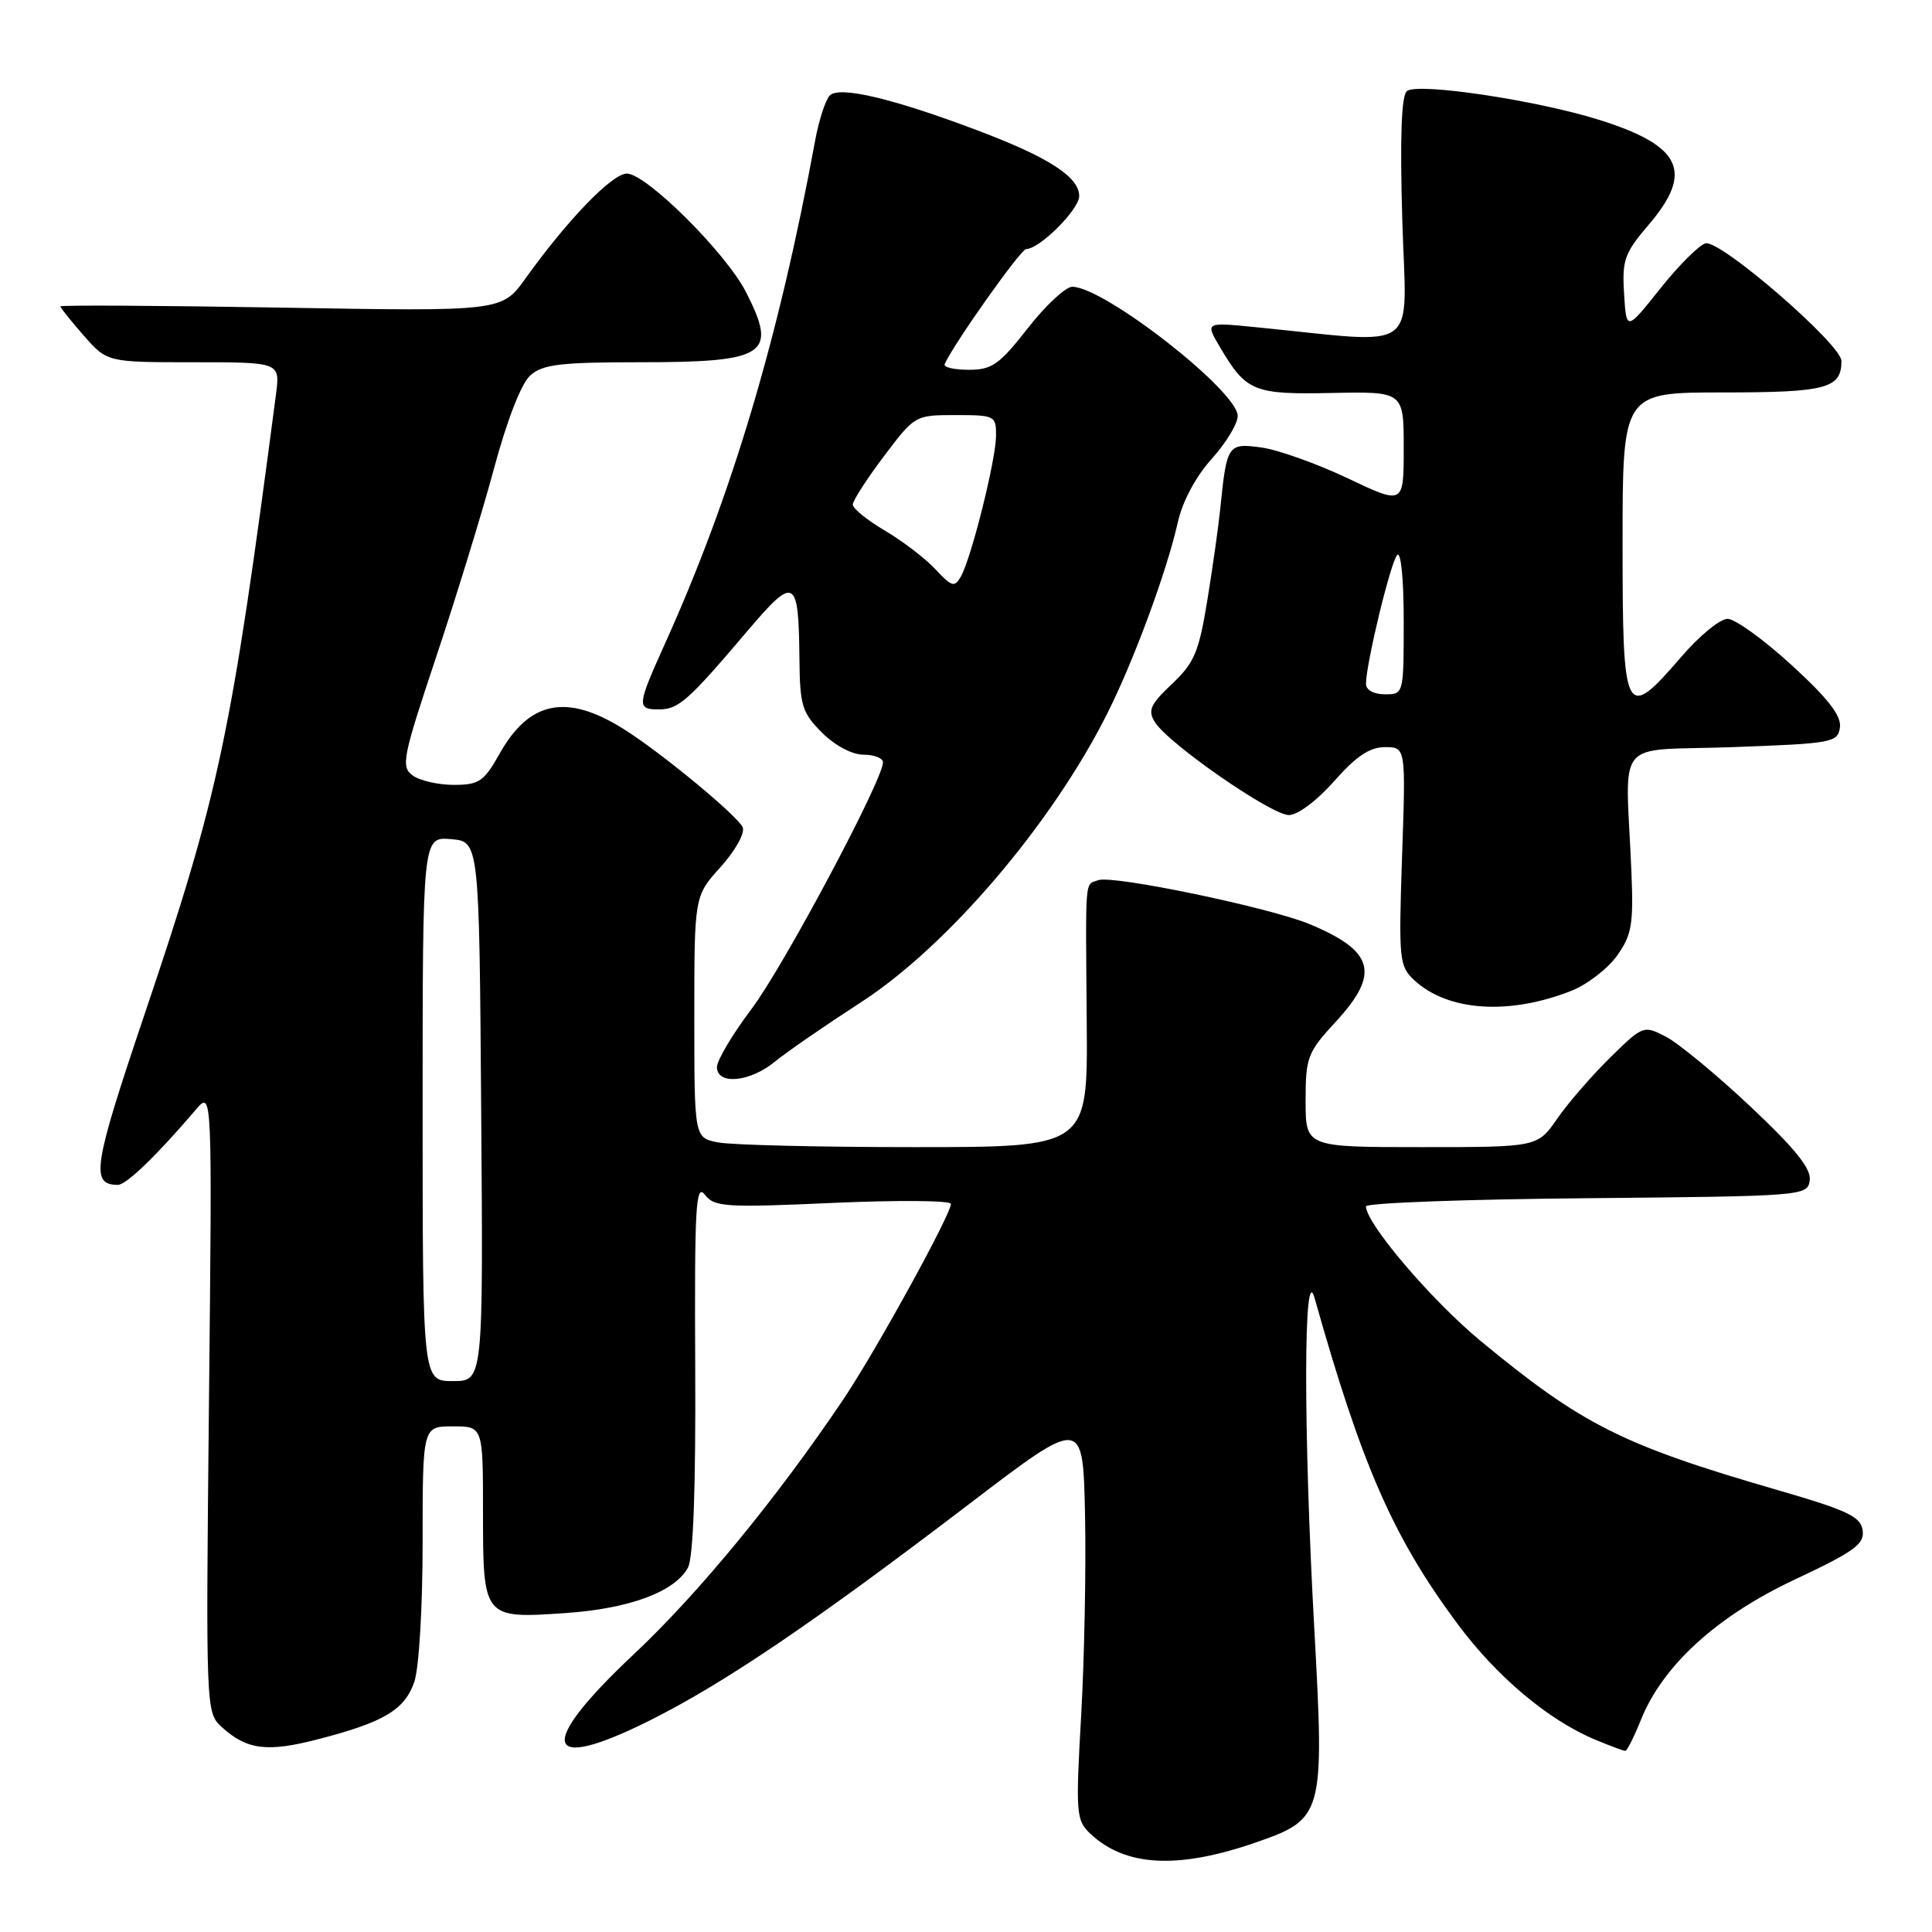 <?xml version="1.0" encoding="UTF-8" standalone="no"?>
<!DOCTYPE svg PUBLIC "-//W3C//DTD SVG 1.1//EN" "http://www.w3.org/Graphics/SVG/1.1/DTD/svg11.dtd" >
<svg xmlns="http://www.w3.org/2000/svg" xmlns:xlink="http://www.w3.org/1999/xlink" version="1.1" viewBox="0 0 256 256">
 <g >
 <path fill="currentColor"
d=" M 166.33 244.16 C 175.38 241.03 175.51 240.54 174.15 215.80 C 172.70 189.57 172.72 166.79 174.19 172.00 C 180.46 194.23 184.59 203.66 193.09 215.12 C 198.30 222.15 205.13 227.90 211.36 230.51 C 213.33 231.33 215.13 232.00 215.36 232.00 C 215.59 232.00 216.51 230.17 217.41 227.94 C 220.30 220.70 227.46 214.17 237.81 209.30 C 245.74 205.58 247.08 204.60 246.81 202.77 C 246.55 200.95 244.79 200.12 235.50 197.43 C 214.97 191.48 209.64 188.80 196.15 177.65 C 189.64 172.26 181.00 162.11 181.00 159.85 C 181.00 159.40 194.16 158.91 210.25 158.77 C 239.10 158.50 239.50 158.47 239.80 156.40 C 240.02 154.87 237.88 152.21 231.93 146.61 C 227.43 142.38 222.40 138.23 220.75 137.37 C 217.78 135.84 217.71 135.86 213.35 140.14 C 210.93 142.52 207.77 146.16 206.34 148.23 C 203.73 152.00 203.73 152.00 188.36 152.00 C 173.00 152.00 173.00 152.00 173.00 145.86 C 173.00 140.09 173.24 139.46 177.00 135.38 C 182.89 129.00 182.10 126.03 173.57 122.47 C 168.30 120.26 147.39 115.91 145.52 116.63 C 143.71 117.32 143.84 115.70 144.00 135.75 C 144.12 152.00 144.12 152.00 121.19 152.00 C 108.57 152.00 96.84 151.72 95.12 151.37 C 92.00 150.75 92.00 150.75 92.00 134.75 C 92.00 118.74 92.00 118.74 95.48 114.89 C 97.39 112.78 98.71 110.42 98.42 109.65 C 97.86 108.19 87.60 99.71 82.62 96.59 C 75.07 91.86 70.14 92.85 66.18 99.90 C 64.12 103.56 63.47 104.00 60.13 104.00 C 58.07 104.00 55.61 103.44 54.68 102.75 C 53.10 101.59 53.34 100.40 57.81 87.00 C 60.47 79.03 63.93 67.78 65.48 62.00 C 67.19 55.64 69.08 50.81 70.26 49.75 C 71.91 48.28 74.23 48.00 84.68 48.00 C 101.58 48.00 103.09 47.01 98.85 38.71 C 96.21 33.52 85.63 23.00 83.06 23.00 C 81.12 23.00 75.21 29.11 69.64 36.88 C 66.50 41.27 66.50 41.27 37.25 40.76 C 21.16 40.49 8.00 40.41 8.00 40.60 C 8.00 40.78 9.40 42.52 11.10 44.47 C 14.21 48.00 14.21 48.00 25.66 48.00 C 37.12 48.00 37.12 48.00 36.57 52.25 C 30.59 97.82 29.06 105.05 19.15 134.42 C 12.34 154.59 11.96 157.00 15.62 157.00 C 16.74 157.00 20.76 153.12 25.98 147.00 C 28.12 144.50 28.12 144.50 27.69 185.70 C 27.27 226.65 27.28 226.91 29.38 228.84 C 32.71 231.87 35.39 232.21 42.14 230.46 C 50.85 228.21 53.61 226.57 54.89 222.88 C 55.52 221.09 56.00 213.01 56.00 204.35 C 56.00 189.00 56.00 189.00 60.00 189.00 C 64.00 189.00 64.00 189.00 64.00 200.38 C 64.00 214.44 64.04 214.49 74.91 213.74 C 83.42 213.16 89.43 210.92 91.16 207.71 C 91.87 206.38 92.20 197.12 92.12 181.09 C 92.02 159.89 92.19 156.75 93.39 158.30 C 94.67 159.94 96.08 160.03 110.39 159.39 C 118.98 159.01 126.00 159.07 126.00 159.52 C 126.00 160.94 116.02 179.07 111.75 185.42 C 102.89 198.58 92.56 211.14 83.99 219.19 C 71.01 231.37 71.92 235.07 86.14 227.95 C 96.01 223.01 107.94 214.92 128.50 199.23 C 143.50 187.79 143.50 187.79 143.77 200.64 C 143.92 207.71 143.69 219.71 143.26 227.30 C 142.52 240.38 142.59 241.20 144.49 242.99 C 149.12 247.34 156.04 247.71 166.33 244.16 Z  M 102.67 140.68 C 104.23 139.40 109.34 135.88 114.03 132.84 C 125.54 125.41 139.39 109.17 146.74 94.50 C 150.27 87.47 154.62 75.66 156.07 69.20 C 156.69 66.43 158.44 63.15 160.54 60.82 C 162.44 58.72 164.00 56.15 164.00 55.11 C 164.00 51.82 146.30 38.00 142.08 38.00 C 141.20 38.00 138.54 40.47 136.18 43.50 C 132.42 48.31 131.44 49.00 128.36 49.00 C 126.42 49.00 124.98 48.66 125.17 48.25 C 126.38 45.54 135.26 33.00 135.97 33.00 C 137.75 33.00 143.00 27.76 143.00 25.98 C 143.00 23.45 138.95 20.83 129.50 17.27 C 118.34 13.05 111.23 11.37 109.96 12.64 C 109.39 13.21 108.52 15.88 108.02 18.58 C 103.17 44.90 96.96 65.70 88.09 85.34 C 84.39 93.54 84.35 94.00 87.31 94.00 C 89.90 94.00 91.16 92.89 99.00 83.65 C 105.33 76.20 105.82 76.46 105.93 87.33 C 105.99 93.49 106.28 94.44 108.92 97.08 C 110.64 98.80 112.91 100.00 114.42 100.00 C 115.84 100.00 117.00 100.46 117.00 101.01 C 117.00 103.34 103.87 127.98 99.62 133.64 C 97.08 137.01 95.00 140.50 95.00 141.39 C 95.00 143.80 99.36 143.40 102.67 140.68 Z  M 208.26 131.27 C 210.33 130.44 213.03 128.36 214.26 126.64 C 216.22 123.89 216.46 122.50 216.17 115.50 C 215.41 97.36 213.62 99.57 229.50 99.00 C 242.80 98.52 243.51 98.40 243.80 96.39 C 244.02 94.86 242.25 92.57 237.41 88.14 C 233.72 84.76 229.90 82.00 228.91 82.00 C 227.92 82.00 225.17 84.25 222.81 87.00 C 215.30 95.71 215.00 95.13 215.00 72.00 C 215.00 52.00 215.00 52.00 228.30 52.00 C 242.01 52.00 244.00 51.47 244.00 47.83 C 244.00 45.65 228.09 31.86 226.02 32.24 C 225.21 32.40 222.51 35.08 220.02 38.20 C 215.50 43.88 215.50 43.88 215.20 38.91 C 214.92 34.45 215.26 33.52 218.45 29.79 C 224.47 22.75 222.84 19.30 211.83 15.86 C 203.52 13.26 187.82 10.92 186.42 12.07 C 185.69 12.67 185.49 18.23 185.81 29.13 C 186.33 47.21 188.63 45.54 166.35 43.35 C 159.71 42.69 159.71 42.69 161.60 45.91 C 165.13 51.90 166.06 52.29 176.48 52.07 C 186.00 51.88 186.00 51.88 186.00 59.39 C 186.00 66.90 186.00 66.90 178.55 63.36 C 174.45 61.42 169.29 59.58 167.10 59.29 C 162.68 58.69 162.55 58.89 161.68 67.50 C 161.46 69.70 160.70 75.08 159.99 79.46 C 158.86 86.41 158.26 87.83 155.29 90.63 C 152.41 93.35 152.06 94.13 153.04 95.70 C 154.82 98.54 168.46 108.00 170.78 108.00 C 171.96 108.00 174.52 106.08 176.79 103.50 C 179.69 100.21 181.49 99.00 183.51 99.00 C 186.28 99.00 186.28 99.00 185.78 113.46 C 185.32 127.21 185.40 128.02 187.40 129.88 C 191.84 134.01 199.98 134.55 208.26 131.27 Z  M 56.00 146.94 C 56.00 110.88 56.00 110.88 59.75 111.19 C 63.50 111.50 63.50 111.50 63.76 147.25 C 64.03 183.00 64.03 183.00 60.01 183.00 C 56.00 183.00 56.00 183.00 56.00 146.94 Z  M 123.95 75.43 C 122.60 73.99 119.59 71.68 117.25 70.31 C 114.91 68.93 113.00 67.38 113.00 66.86 C 113.00 66.34 114.85 63.46 117.12 60.46 C 121.21 55.03 121.27 55.00 126.62 55.00 C 131.83 55.00 132.00 55.09 131.98 57.75 C 131.96 60.93 128.73 73.86 127.34 76.36 C 126.49 77.87 126.14 77.78 123.95 75.43 Z  M 181.00 90.62 C 181.00 87.98 184.26 74.49 185.13 73.55 C 185.63 73.00 186.00 76.70 186.00 82.30 C 186.00 91.98 185.99 92.00 183.50 92.00 C 182.04 92.00 181.00 91.43 181.00 90.62 Z "/>
</g>
</svg>